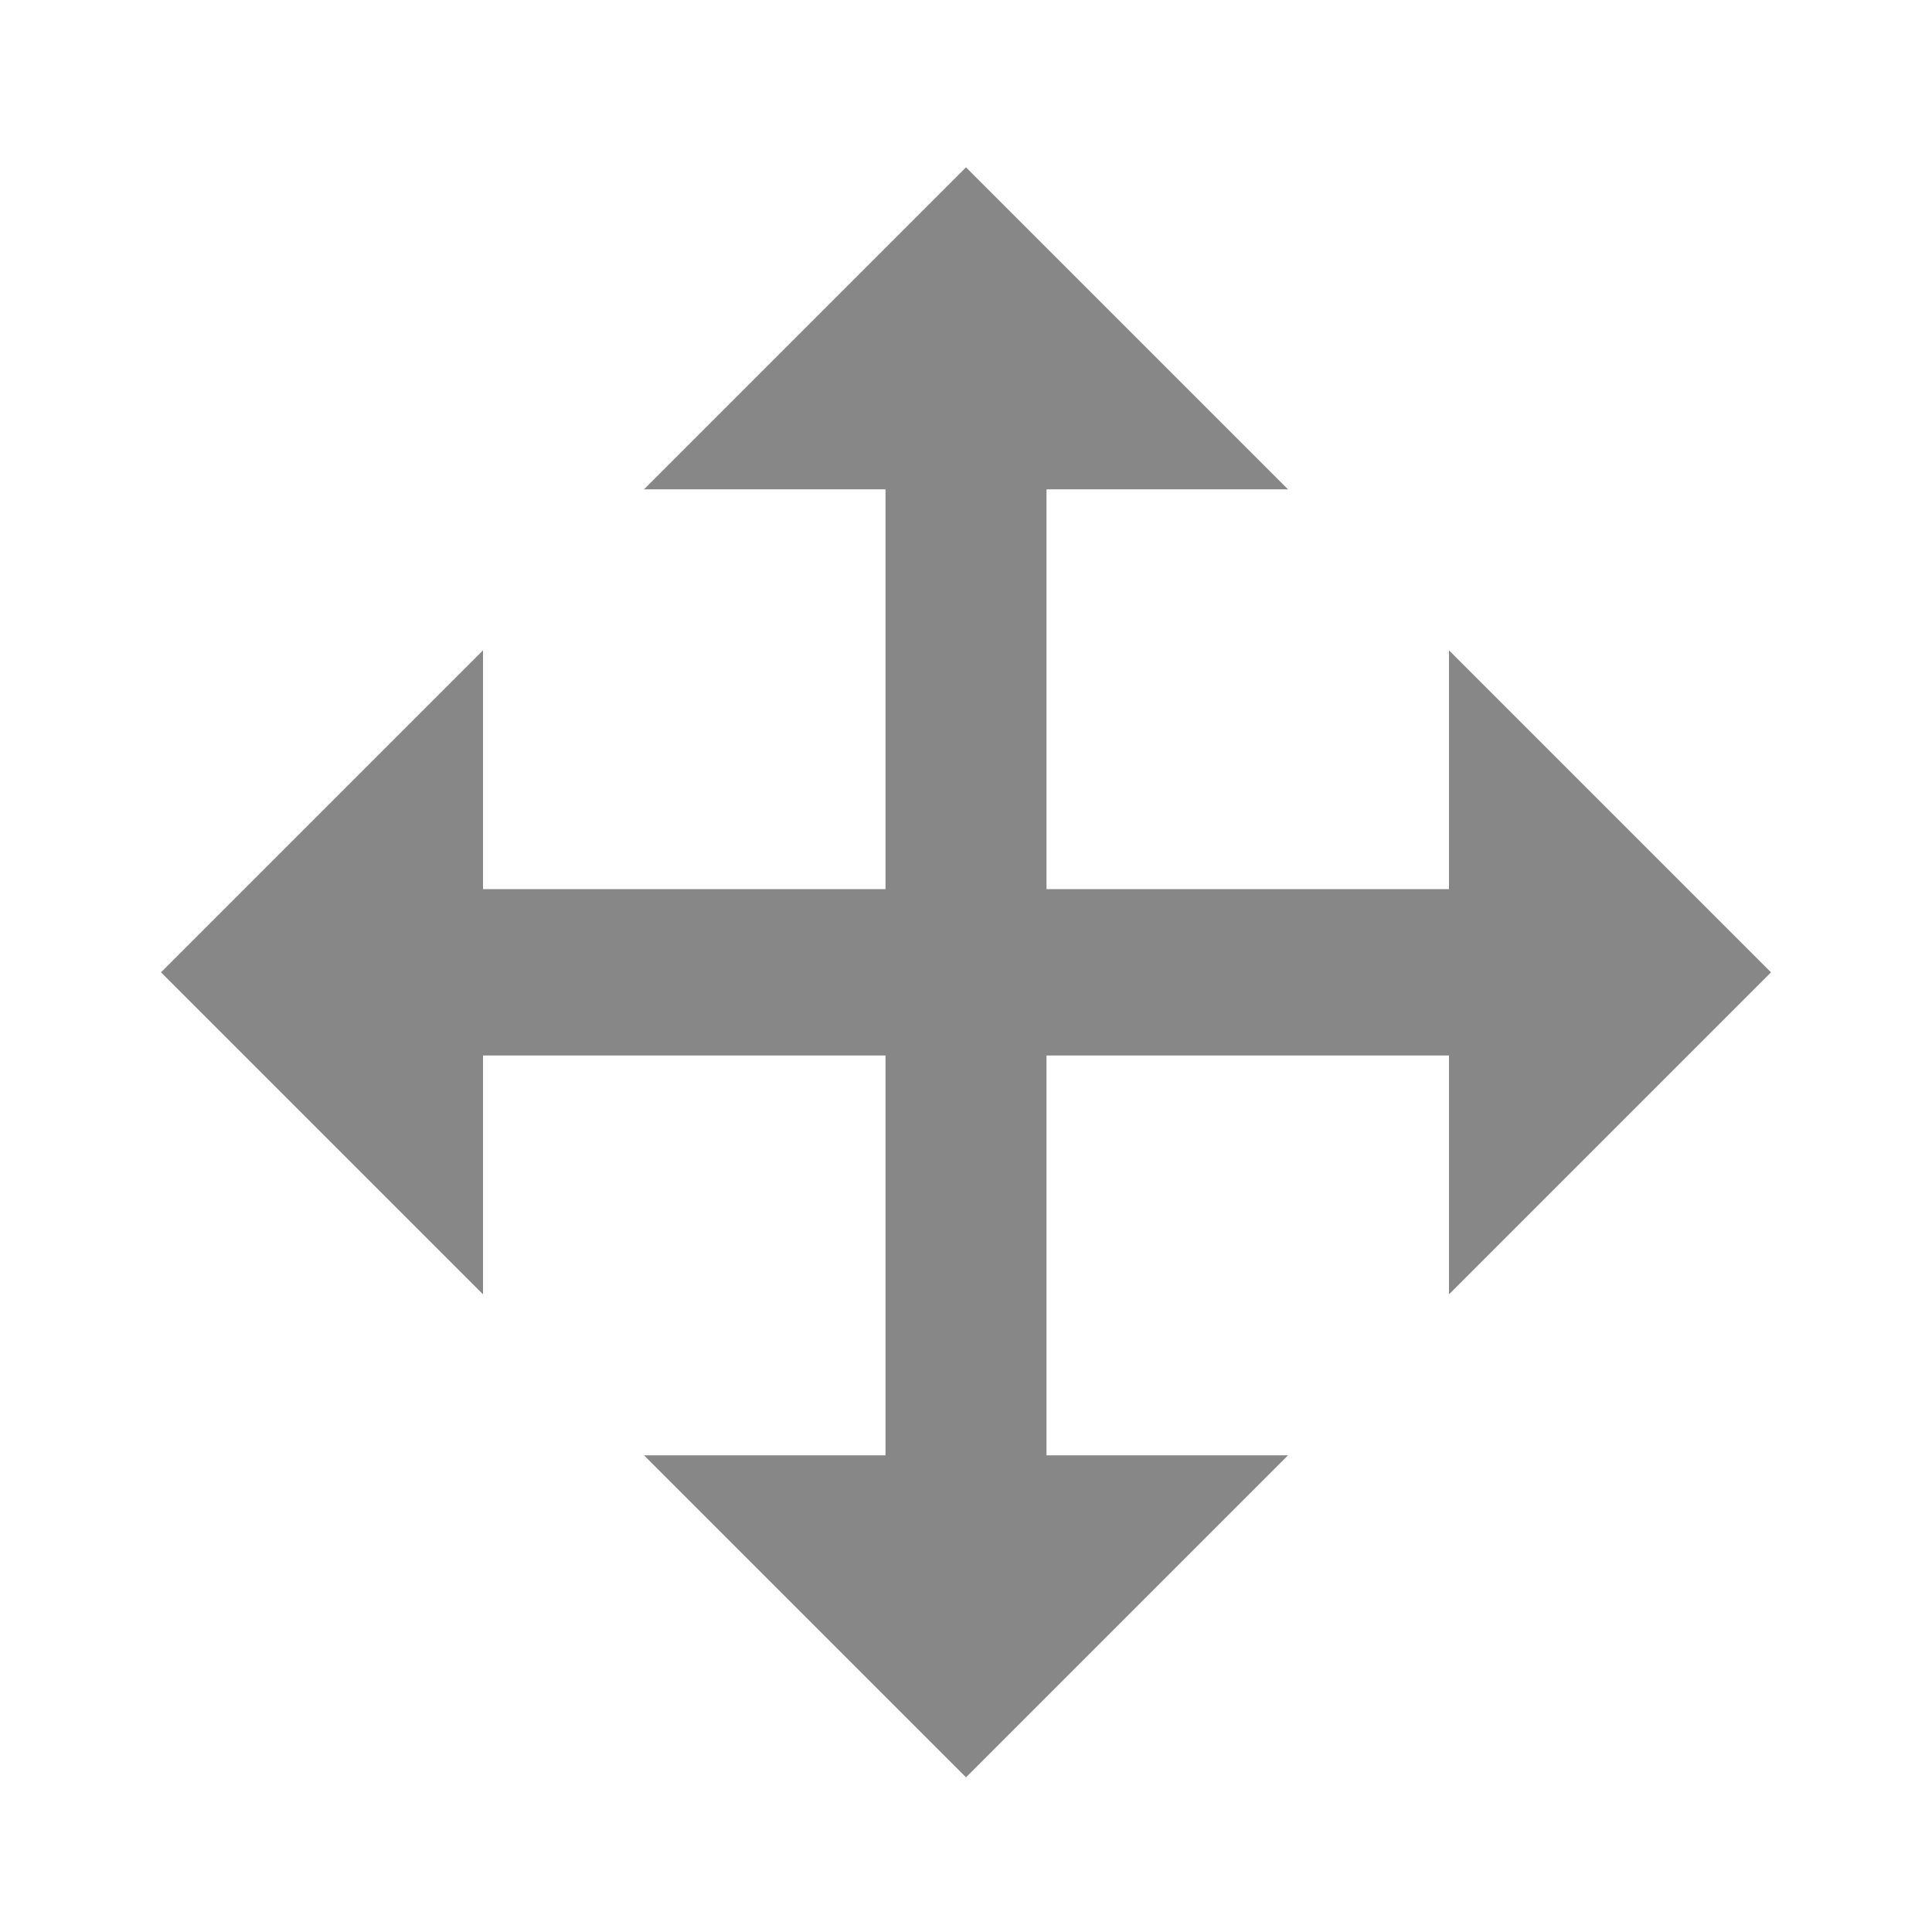 <svg xmlns="http://www.w3.org/2000/svg" viewBox="0 0 360 360"><rect x="80" y="166.176" width="200" height="30" fill="none" stroke="#878787" stroke-miterlimit="10"/><rect x="90" y="166.176" width="180" height="30" fill="#878787"/><polygon points="90 121.176 30 181.176 90 241.176 90 121.176" fill="#878787"/><polygon points="120 271.176 180 331.176 240 271.176 120 271.176" fill="#878787"/><polygon points="270 241.176 330 181.176 270 121.176 270 241.176" fill="#878787"/><polygon points="240 91.176 180 31.176 120 91.176 240 91.176" fill="#878787"/><rect x="80" y="166.176" width="200" height="30" transform="translate(361.176 1.176) rotate(90)" fill="#878787"/><rect width="360" height="360" fill="none"/></svg>
